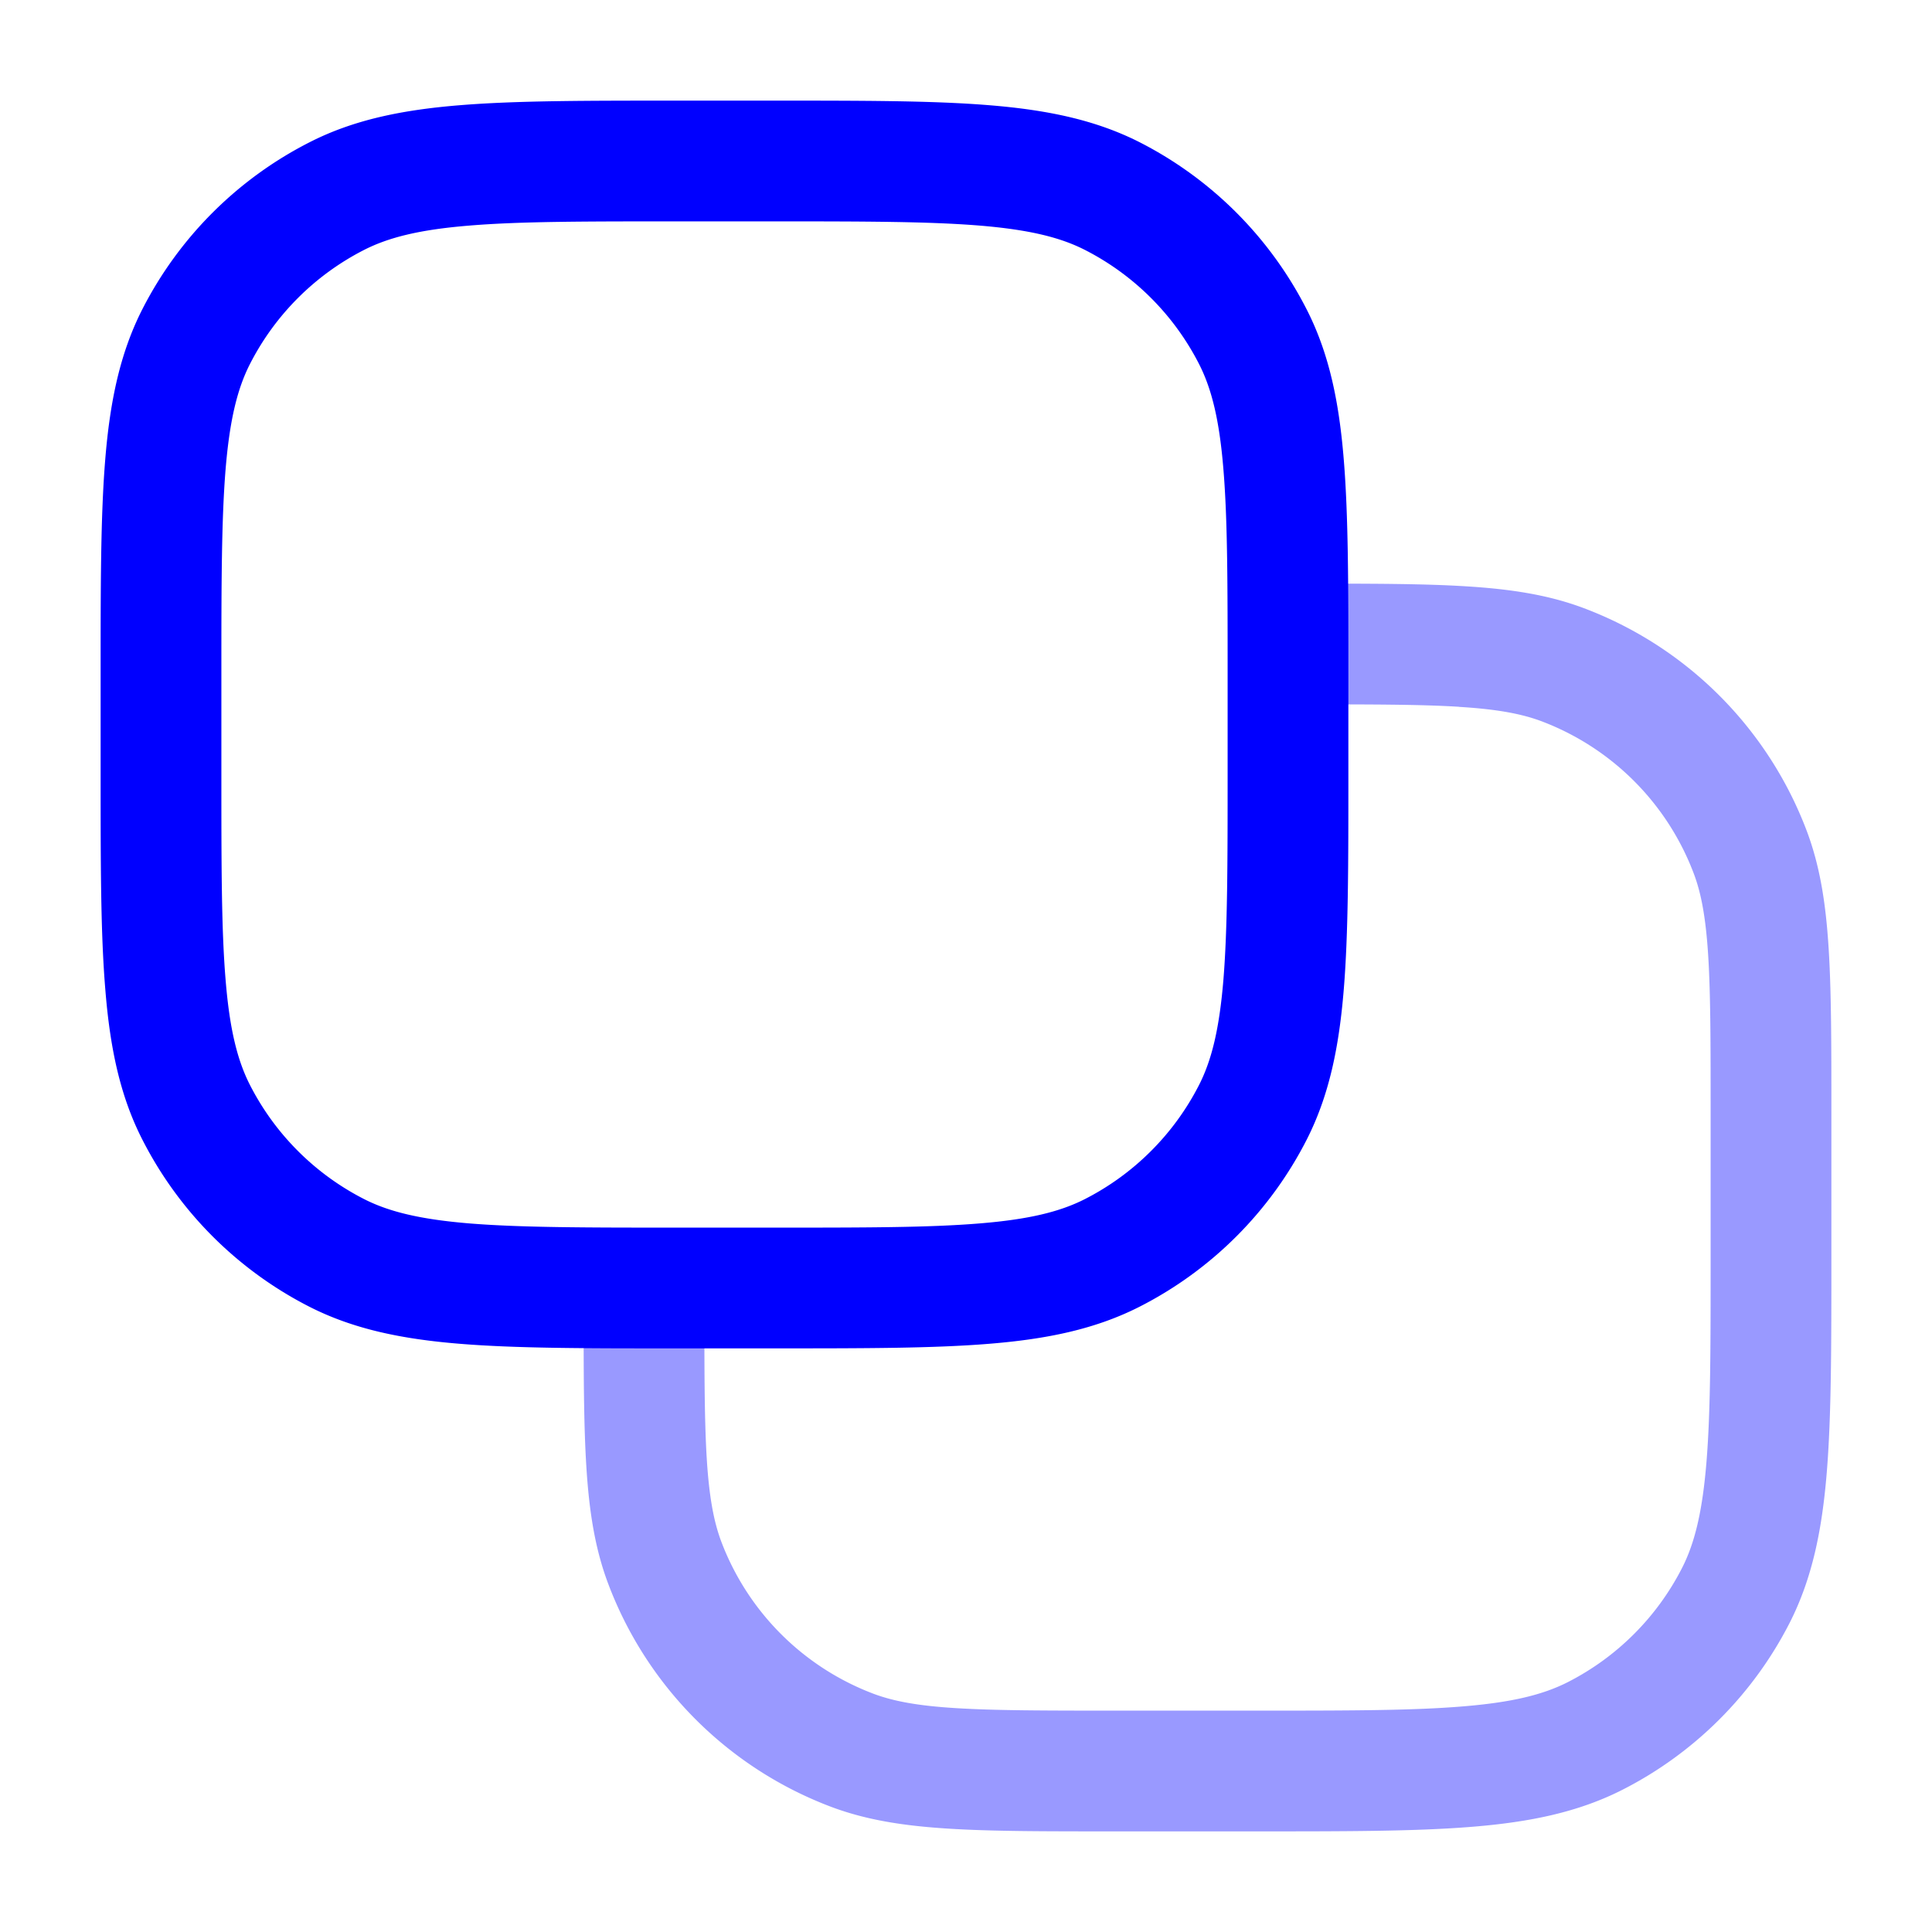 <svg xmlns="http://www.w3.org/2000/svg" width="24" height="24" fill="currentColor" viewBox="0 0 24 24">
  <path fill="#0000ff" fill-rule="evenodd" d="M18.126 8.78c-.483-.03-1.096-.03-1.96-.03v-1.5h.026c.832 0 1.492 0 2.028.034.547.034 1.014.105 1.453.27a4.75 4.75 0 012.773 2.773c.165.44.236.907.27 1.454.034.535.034 1.195.034 2.027V15.633c0 1.092 0 1.958-.057 2.655-.058.714-.18 1.317-.46 1.869a4.75 4.75 0 01-2.076 2.075c-.552.281-1.155.403-1.869.461-.697.057-1.563.057-2.655.057h-1.825c-.832 0-1.492 0-2.027-.034-.547-.034-1.014-.105-1.454-.27a4.75 4.75 0 01-2.772-2.773c-.166-.44-.237-.907-.271-1.453-.034-.536-.034-1.196-.034-2.028v-.025h1.5c0 .863 0 1.476.03 1.959.03.477.088.777.178 1.019a3.25 3.25 0 001.897 1.897c.242.09.542.148 1.02.177.482.03 1.095.031 1.959.031H15.6c1.133 0 1.937 0 2.566-.052.62-.05 1.005-.147 1.31-.302a3.25 3.25 0 001.42-1.42c.155-.305.251-.69.302-1.31.052-.63.052-1.433.052-2.566v-1.767c0-.863 0-1.476-.03-1.959-.03-.477-.087-.777-.178-1.019a3.25 3.25 0 00-1.897-1.897c-.242-.09-.542-.148-1.019-.177z" opacity=".4"/>
  <path fill="#0000ff" fill-rule="evenodd" d="M8.367 1.25H9.633c1.092 0 1.958 0 2.655.057.714.058 1.317.18 1.869.46a4.75 4.75 0 012.075 2.077c.281.55.403 1.154.461 1.868.057.697.057 1.563.057 2.655V9.633c0 1.092 0 1.958-.057 2.655-.058.714-.18 1.317-.46 1.868a4.75 4.75 0 01-2.076 2.076c-.552.281-1.155.403-1.869.461-.697.057-1.563.057-2.655.057H8.367c-1.092 0-1.958 0-2.655-.057-.714-.058-1.317-.18-1.868-.46a4.75 4.75 0 01-2.076-2.077c-.281-.55-.403-1.154-.46-1.868-.058-.697-.058-1.563-.058-2.655V8.367c0-1.092 0-1.958.057-2.655.058-.714.18-1.317.46-1.868a4.75 4.75 0 012.077-2.076c.55-.281 1.154-.403 1.868-.461.697-.057 1.563-.057 2.655-.057zM5.834 2.802c-.62.05-1.005.147-1.31.302a3.25 3.25 0 00-1.42 1.42c-.155.305-.251.69-.302 1.31-.051.63-.052 1.434-.052 2.566v1.2c0 1.133 0 1.937.052 2.566.05.62.147 1.005.302 1.31a3.25 3.25 0 001.42 1.42c.305.155.69.251 1.31.302.63.051 1.434.052 2.566.052h1.2c1.133 0 1.937 0 2.566-.052.62-.05 1.005-.147 1.31-.302a3.25 3.25 0 001.42-1.42c.155-.305.251-.69.302-1.31.051-.63.052-1.434.052-2.566V8.4c0-1.132 0-1.937-.052-2.566-.05-.62-.147-1.005-.302-1.31a3.25 3.25 0 00-1.42-1.42c-.305-.155-.69-.251-1.31-.302-.63-.051-1.433-.052-2.566-.052H8.4c-1.132 0-1.937 0-2.566.052z"/>
</svg>
